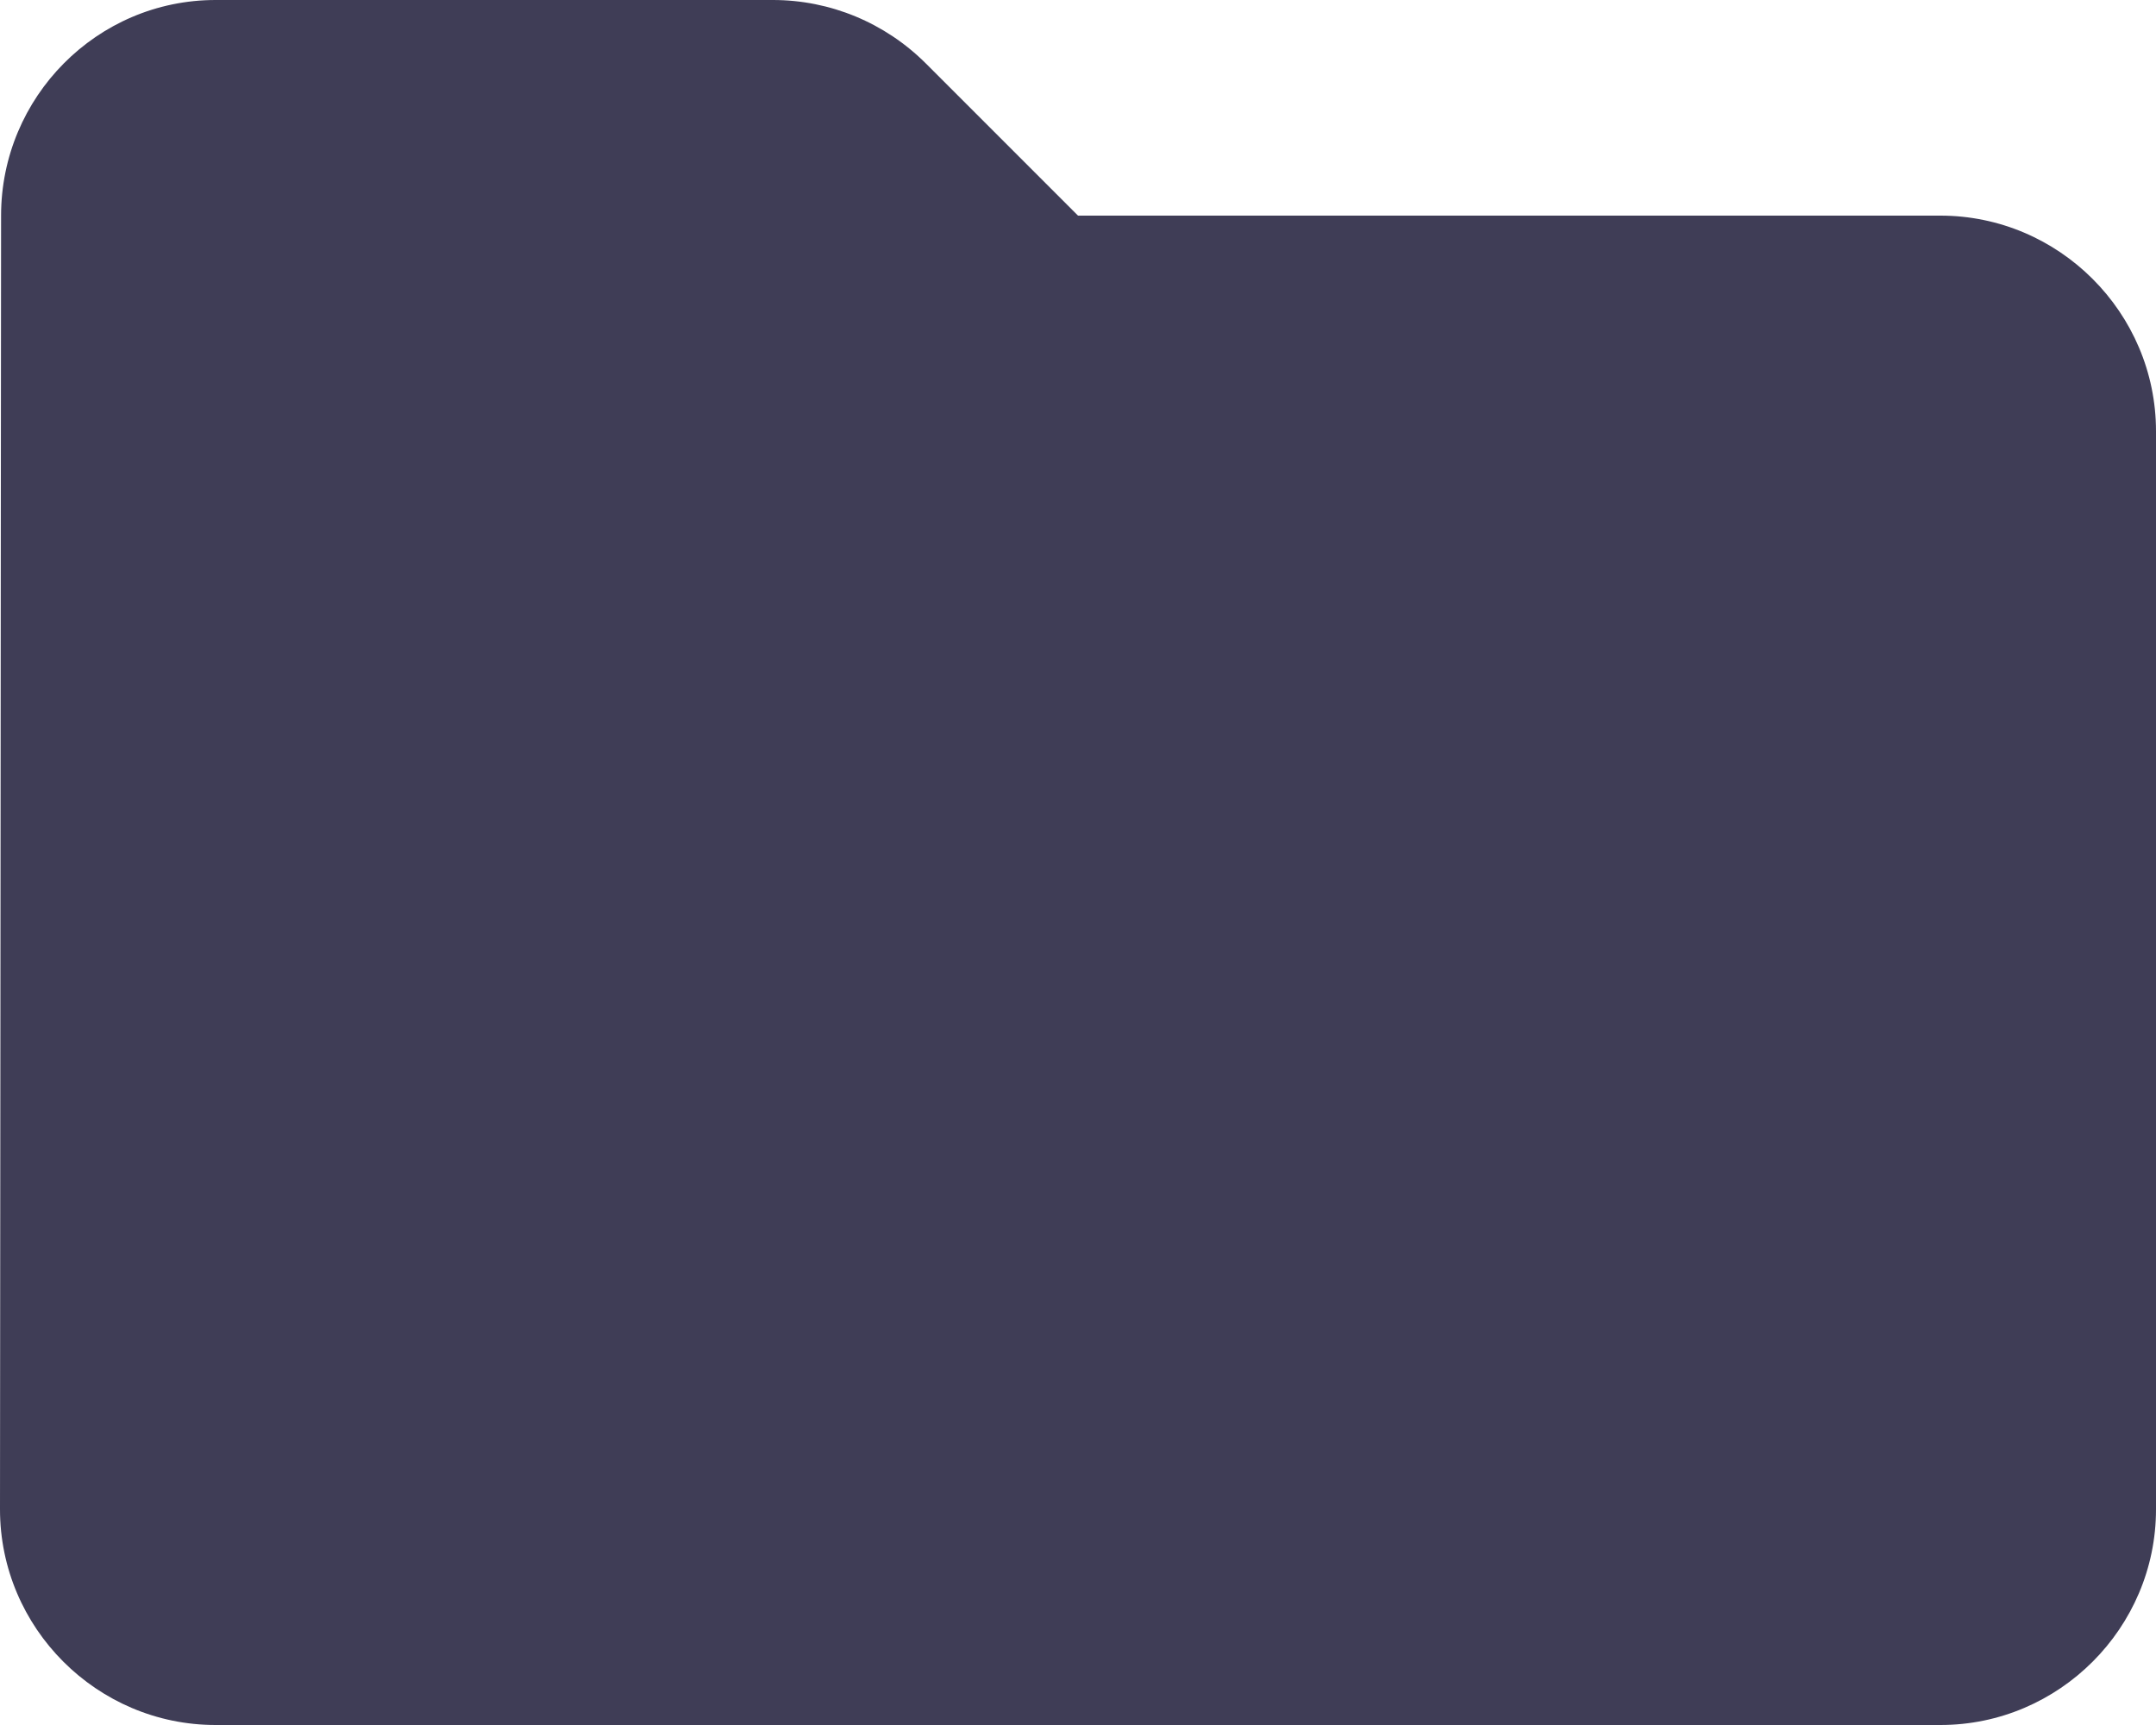 <svg width="20" height="16" viewBox="0 0 20 16" fill="none" xmlns="http://www.w3.org/2000/svg">
<path d="M8.59 0.59C8.21 0.21 7.7 0 7.17 0H2C0.9 0 0.01 0.9 0.01 2L0 14C0 15.1 0.9 16 2 16H18C19.1 16 20 15.1 20 14V4C20 2.9 19.1 2 18 2H10L8.59 0.59Z" fill="#3F3D56"/>
</svg>
